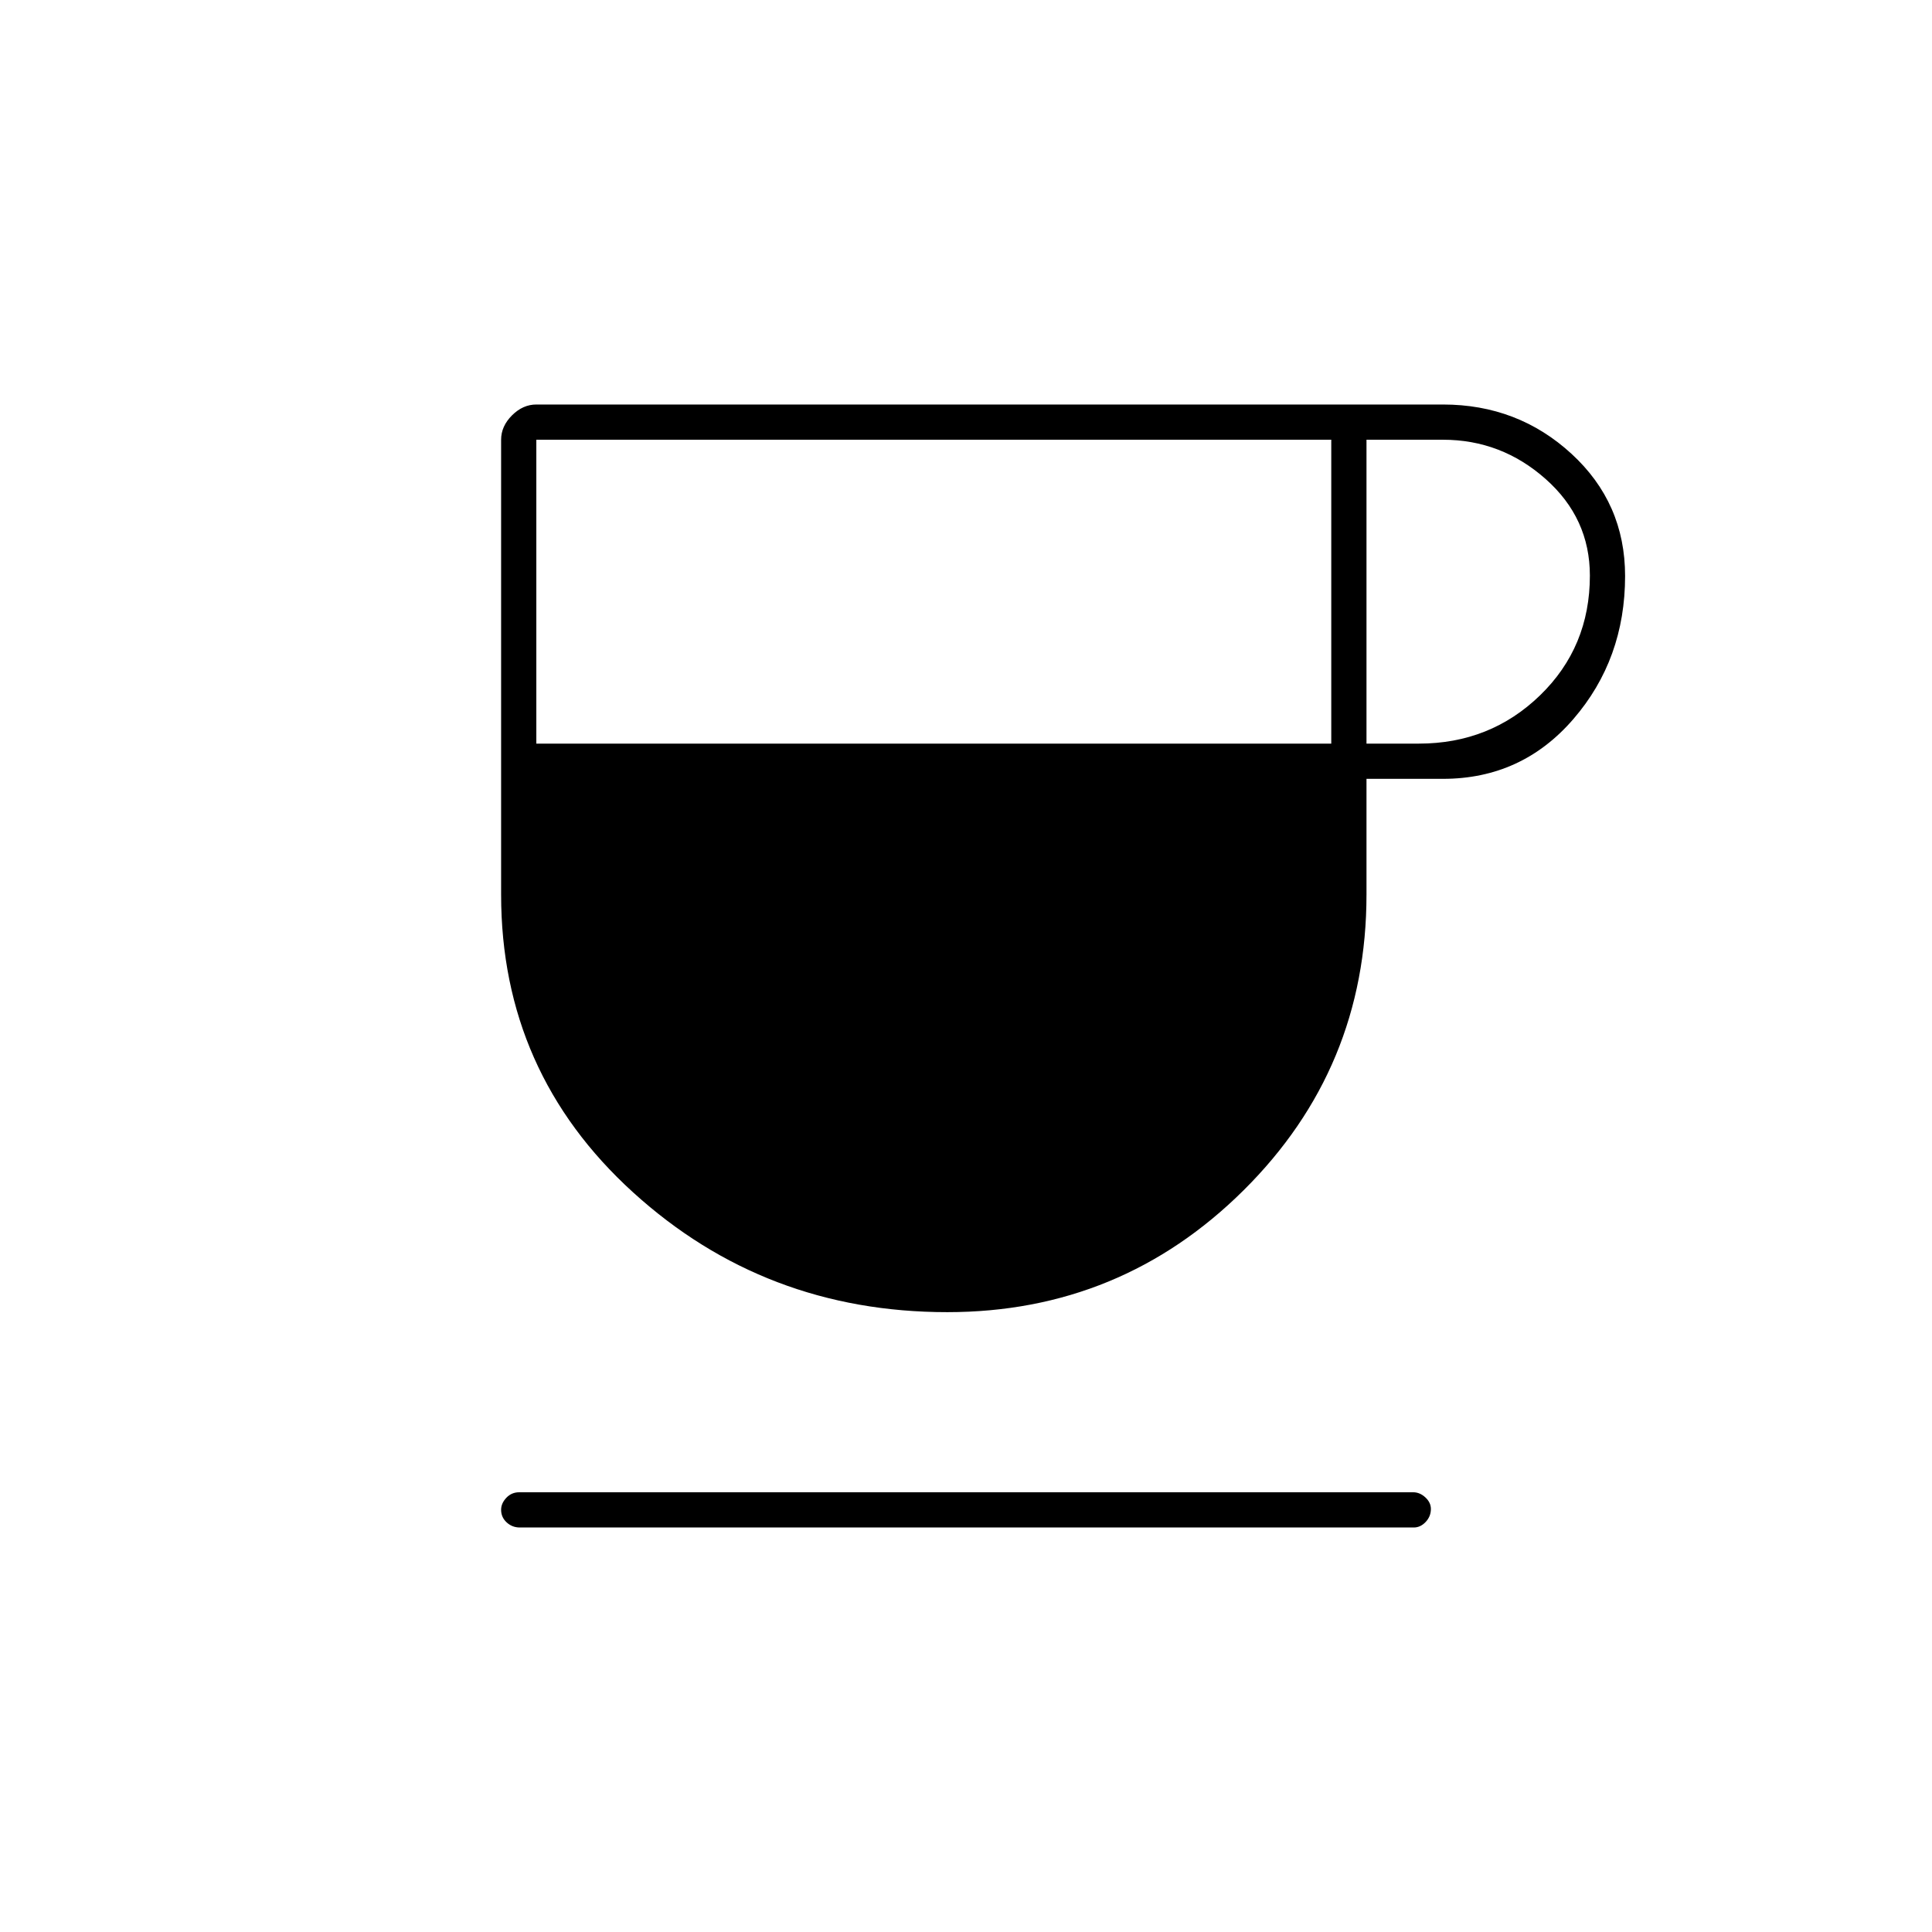 <svg xmlns="http://www.w3.org/2000/svg" height="20" viewBox="0 -960 960 960" width="20"><path d="M470.72-308Q380-308 314.5-367.59 249-427.19 249-515.5v-226q0-6.7 5.4-12.1 5.4-5.4 12.1-5.4H717q37.19 0 63.84 24.47 26.66 24.47 26.66 60.75 0 41.28-25.66 71.03Q756.19-573 717-573h-38v57.5q0 86.31-61.03 146.91Q556.94-308 470.72-308ZM266.5-590.5h395v-151h-395v151Zm412.5 0h26q35.5 0 60.25-24T790-674q0-28.5-22-48t-51-19.5h-38v151ZM258.29-201q-3.79 0-6.54-2.54t-2.75-6.25q0-3.21 2.59-5.96 2.6-2.75 6.39-2.75h444.23q3.29 0 6.04 2.54t2.75 5.75q0 3.71-2.59 6.46-2.6 2.75-5.89 2.75H258.29Z"/></svg>